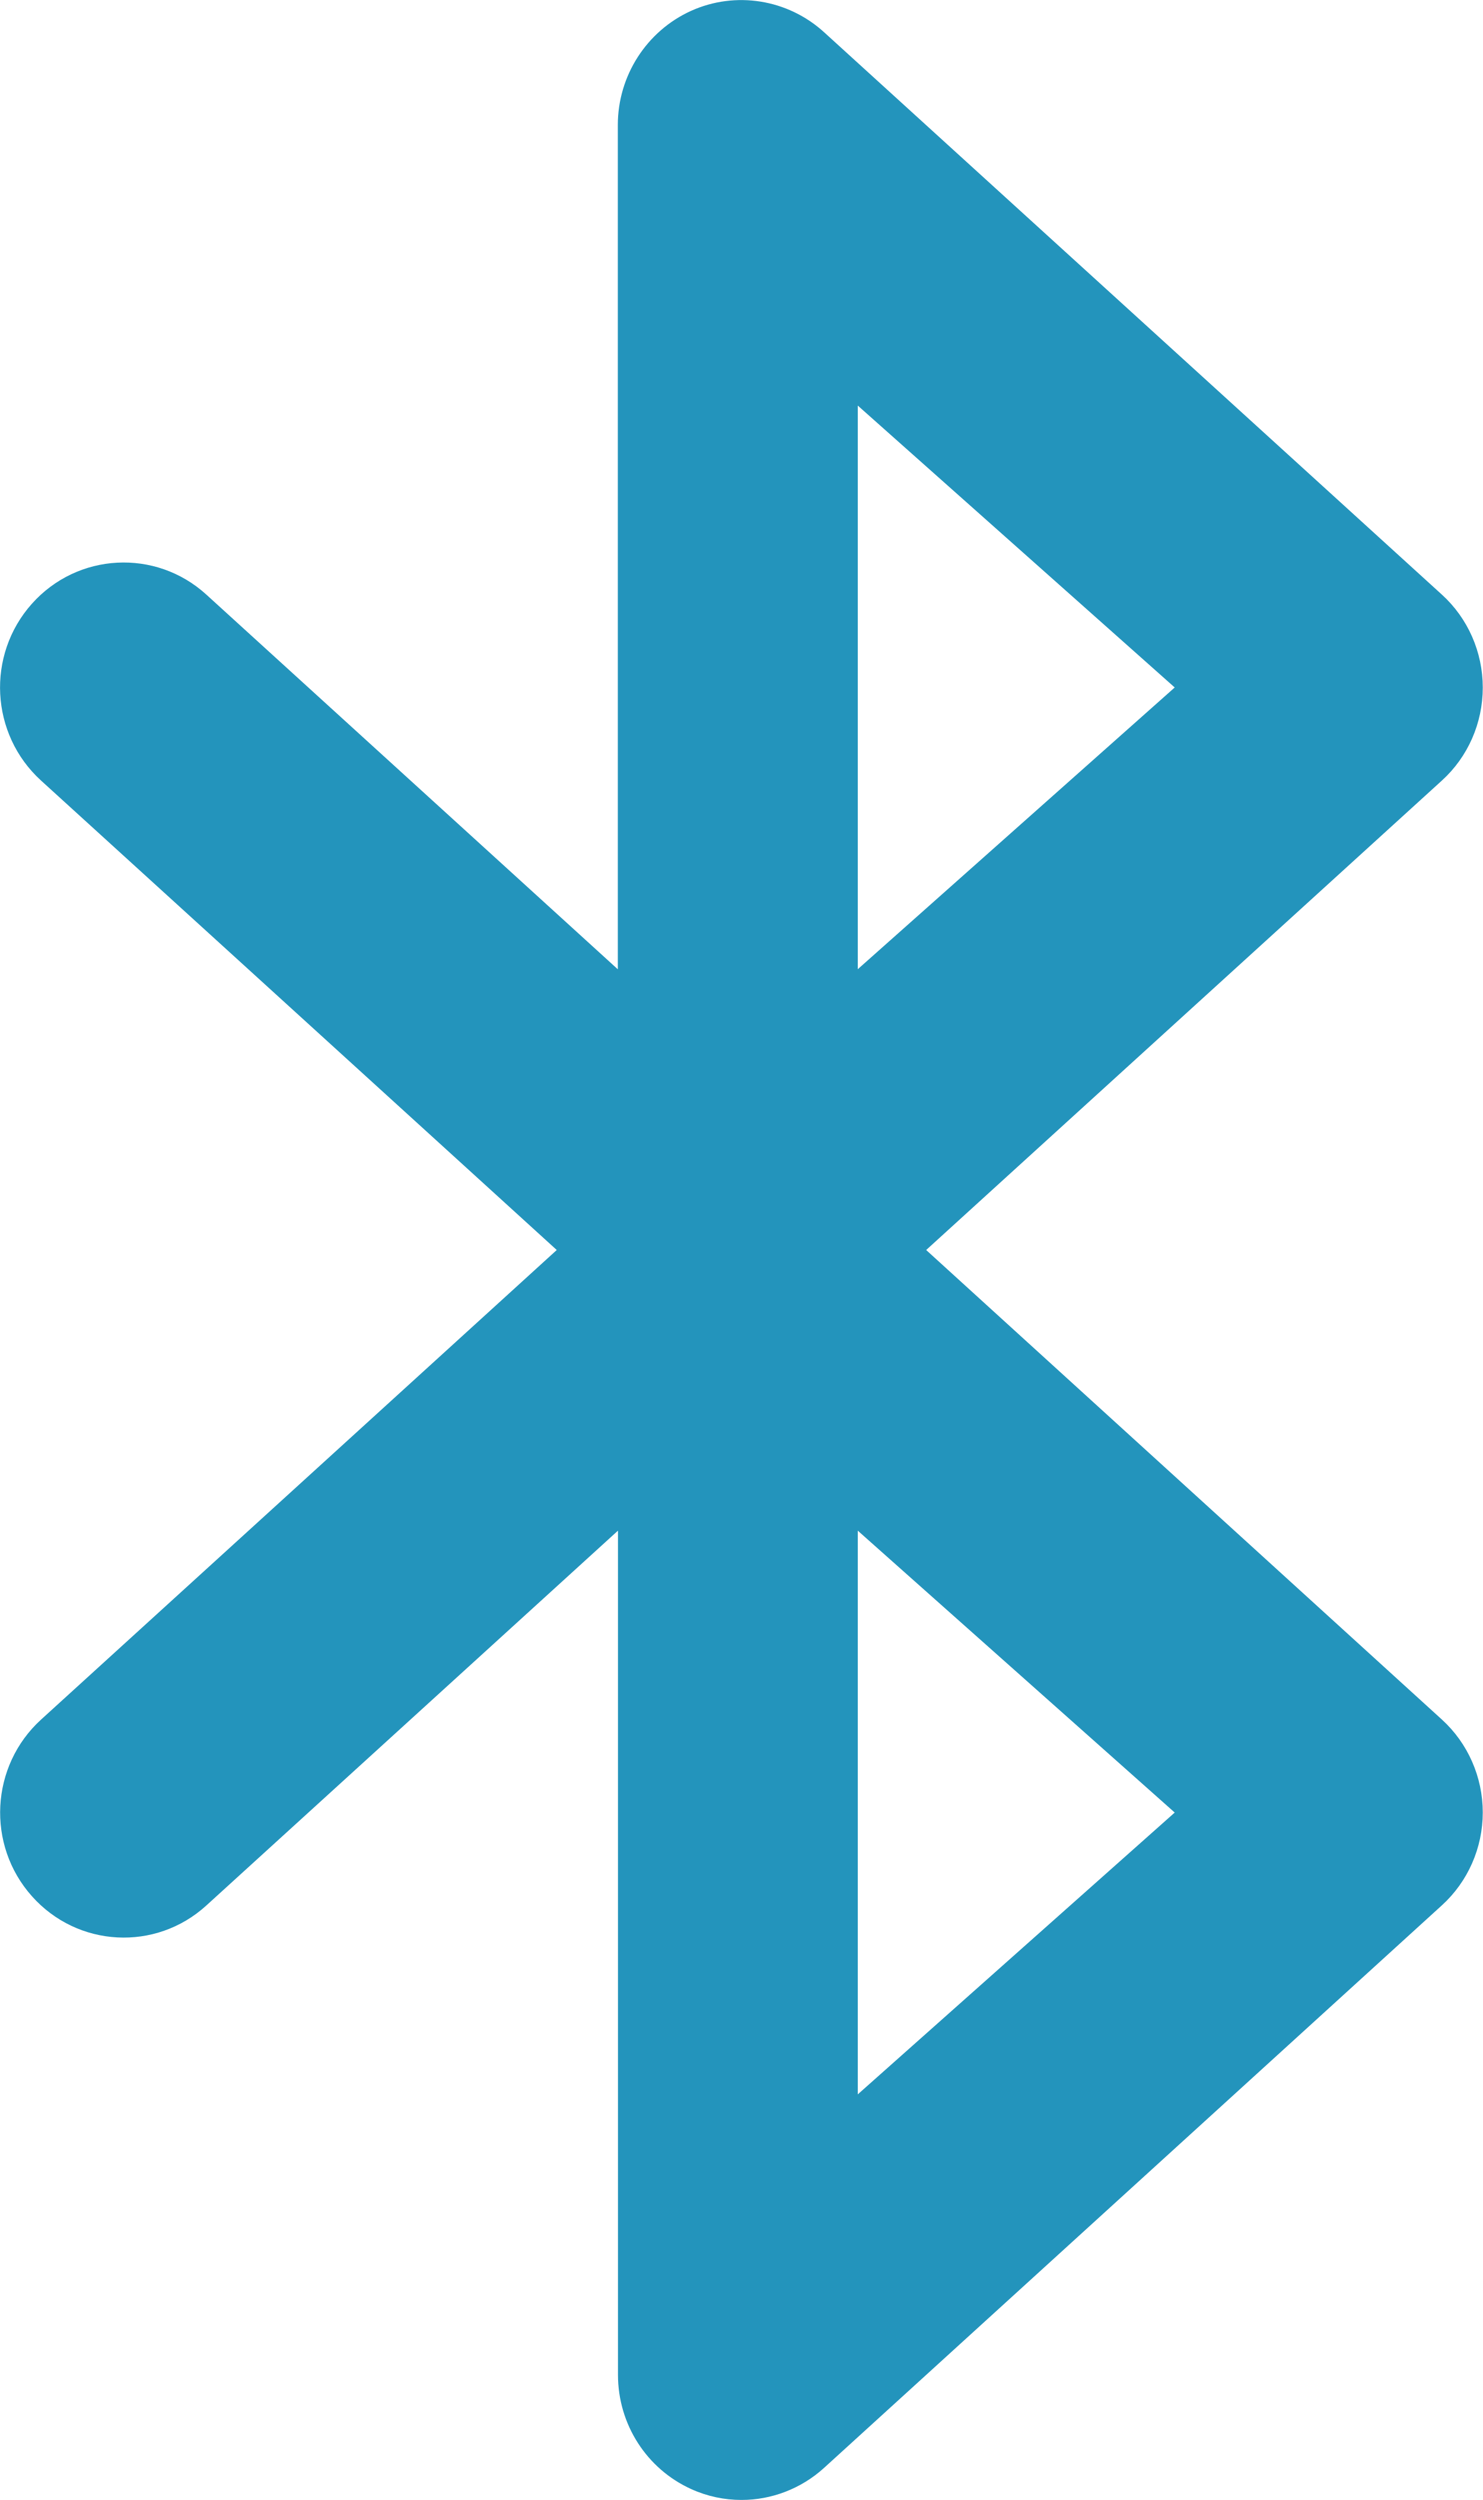 <svg xmlns="http://www.w3.org/2000/svg" width="18.992" height="31.998"><path fill="#2394BC" d="M9.497 31.997c-.219 0-.438-.045-.645-.139-.57-.258-.938-.828-.938-1.463v-10.804l-5.271 4.797c-.649.592-1.65.539-2.235-.119-.585-.656-.532-1.668.118-2.26l6.604-6.01-6.606-6.01c-.649-.592-.702-1.603-.117-2.26.585-.657 1.586-.709 2.234-.12l5.271 4.797v-10.805c0-.632.369-1.204.938-1.462.57-.257 1.238-.149 1.702.272l7.913 7.199c.335.304.524.737.524 1.19 0 .454-.189.886-.522 1.189l-6.606 6.01 6.605 6.01c.333.303.523.736.523 1.189s-.19.885-.523 1.188l-7.913 7.201c-.294.267-.673.41-1.056.41zm1.488-12.406v7.215l4.059-3.607-4.059-3.608zm0-14.4v7.214l4.059-3.606-4.059-3.608z"/></svg>